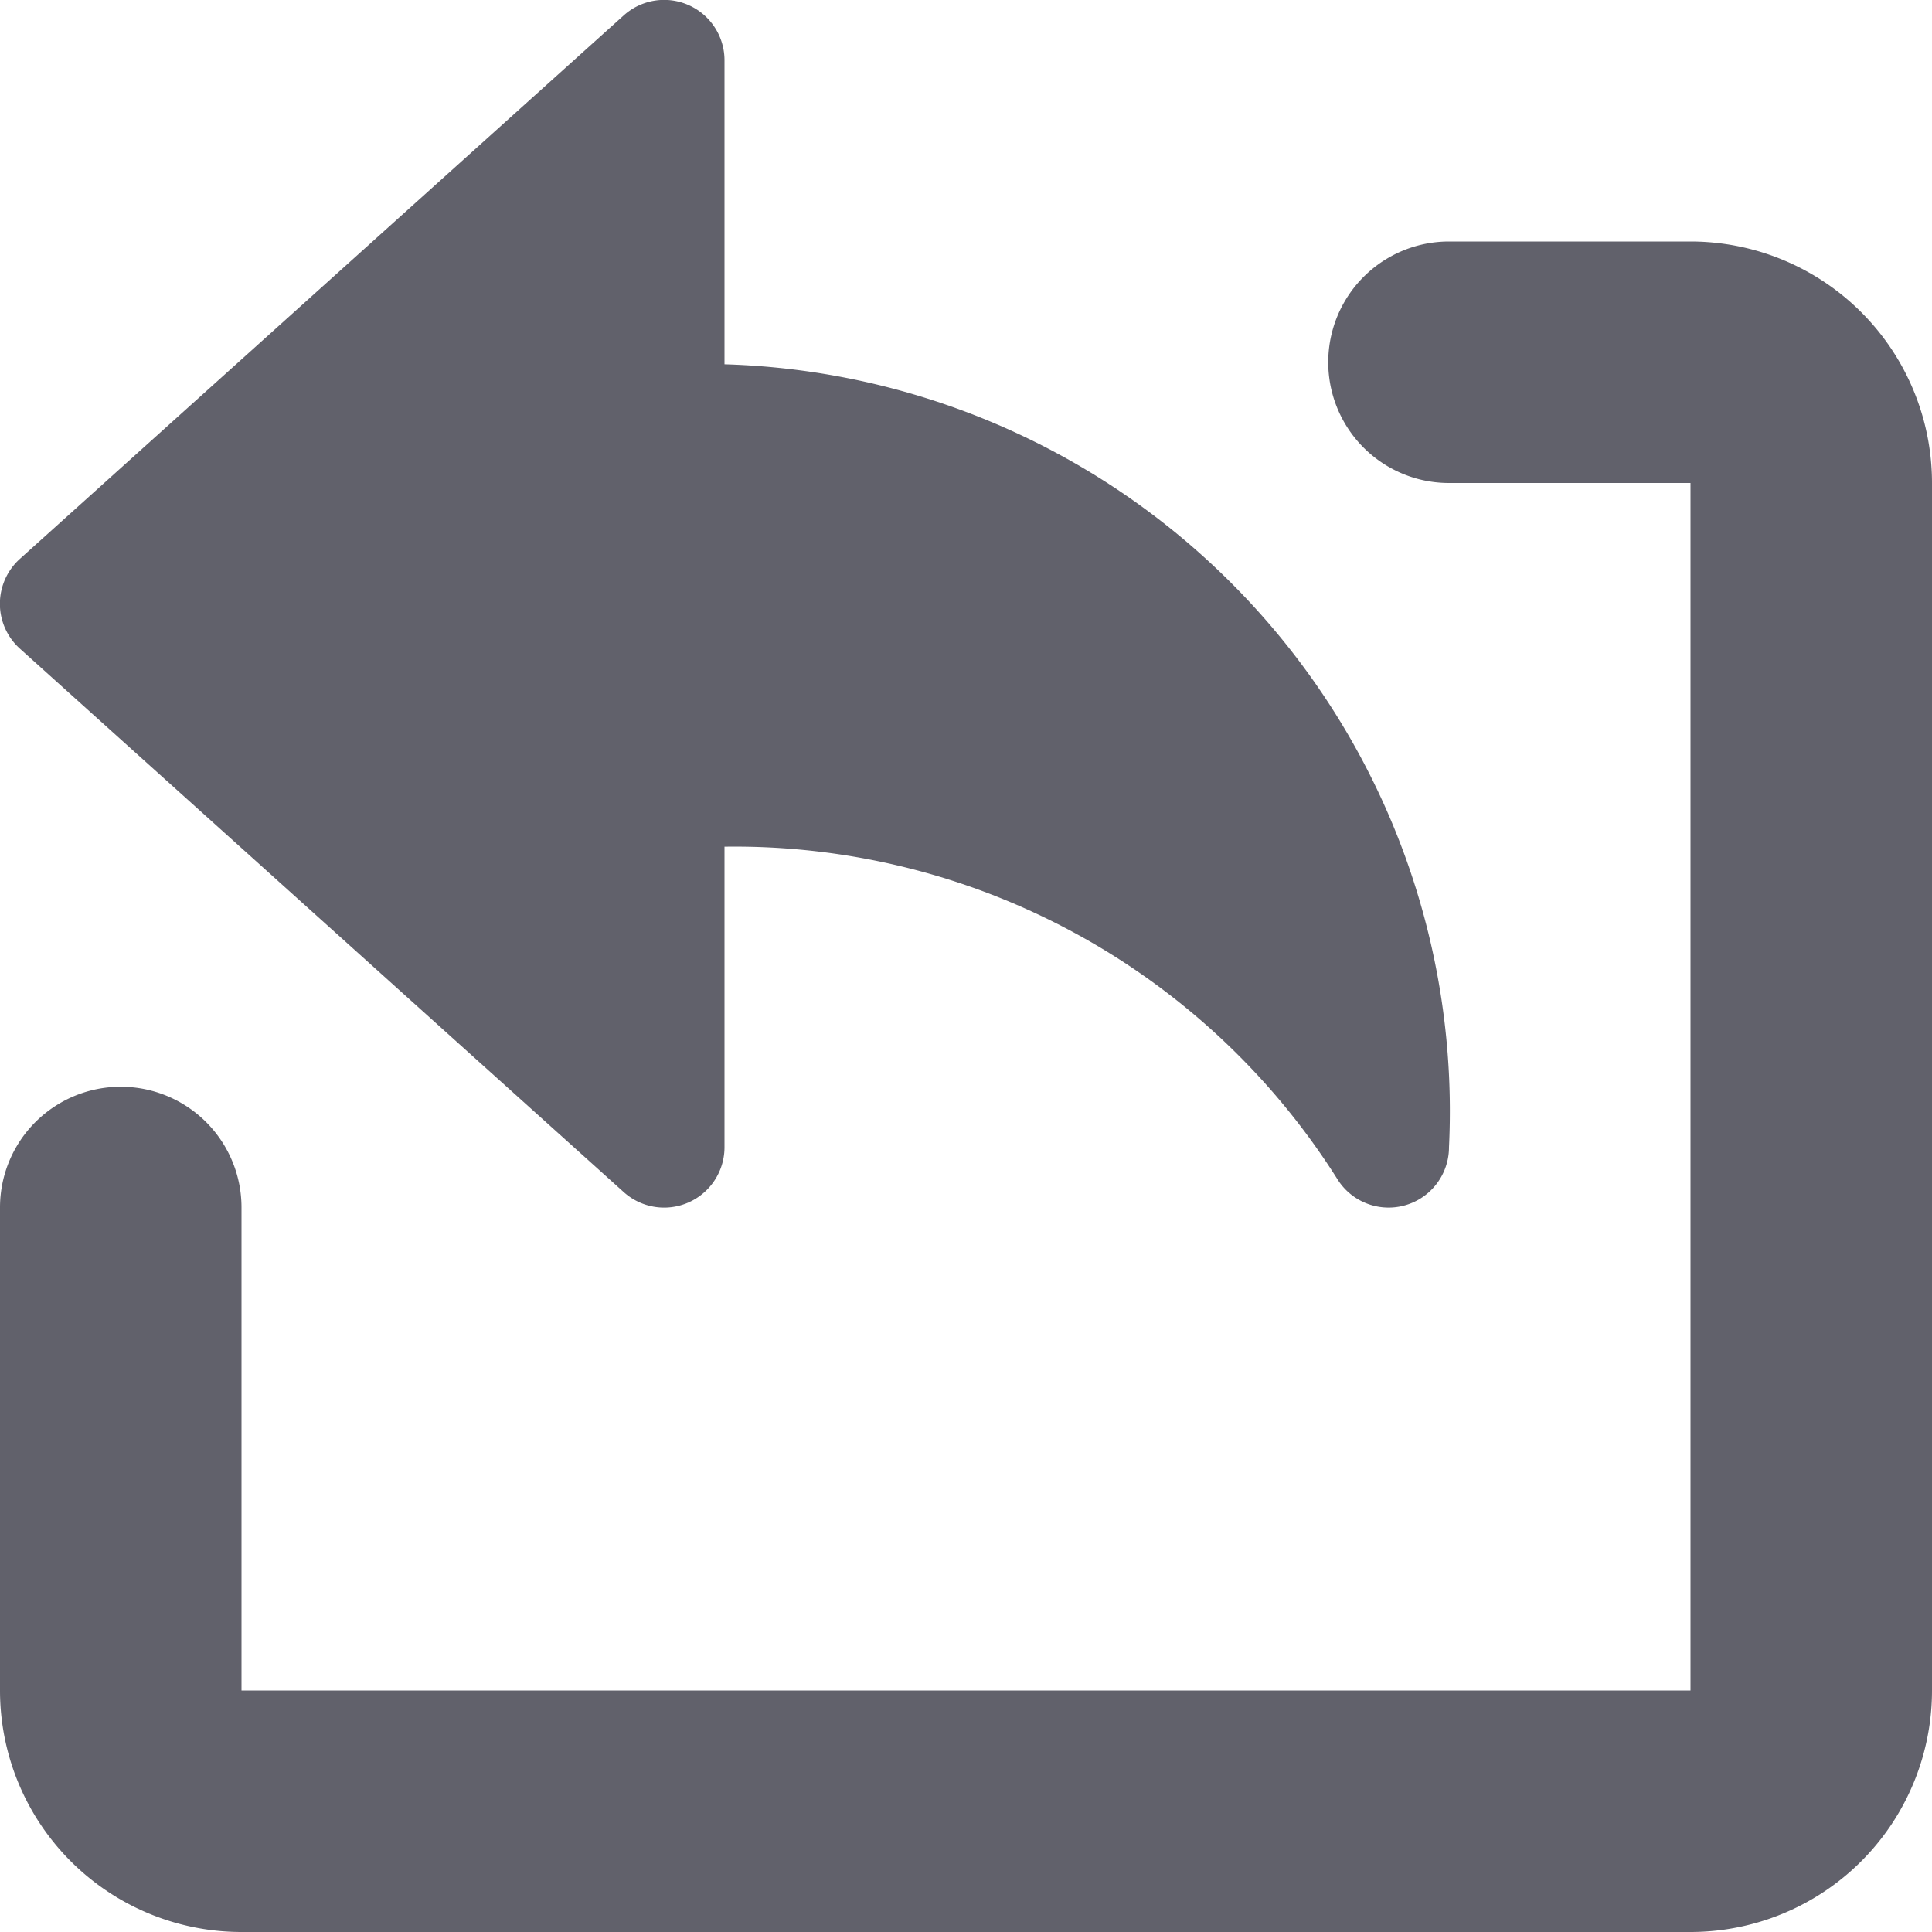 <svg xmlns="http://www.w3.org/2000/svg" height="24" width="24" viewBox="0 0 16 16"><g fill="#61616b" class="nc-icon-wrapper"><path data-color="color-2" d="M5.165,9.872A.5.5,0,0,0,6,9.5V7.012a5.9,5.9,0,0,1,5.08,2.76A.5.5,0,0,0,12,9.5,6.187,6.187,0,0,0,6,3.017V.5A.5.5,0,0,0,5.165.128l-5,4.5a.5.5,0,0,0,0,.744Z" fill="#61616b"></path><path d="M14,2H12a1,1,0,0,0,0,2h2V14H2V10a1,1,0,0,0-2,0v4a2,2,0,0,0,2,2H14a2,2,0,0,0,2-2V4A2,2,0,0,0,14,2Z" fill="#61616b"></path></g></svg>